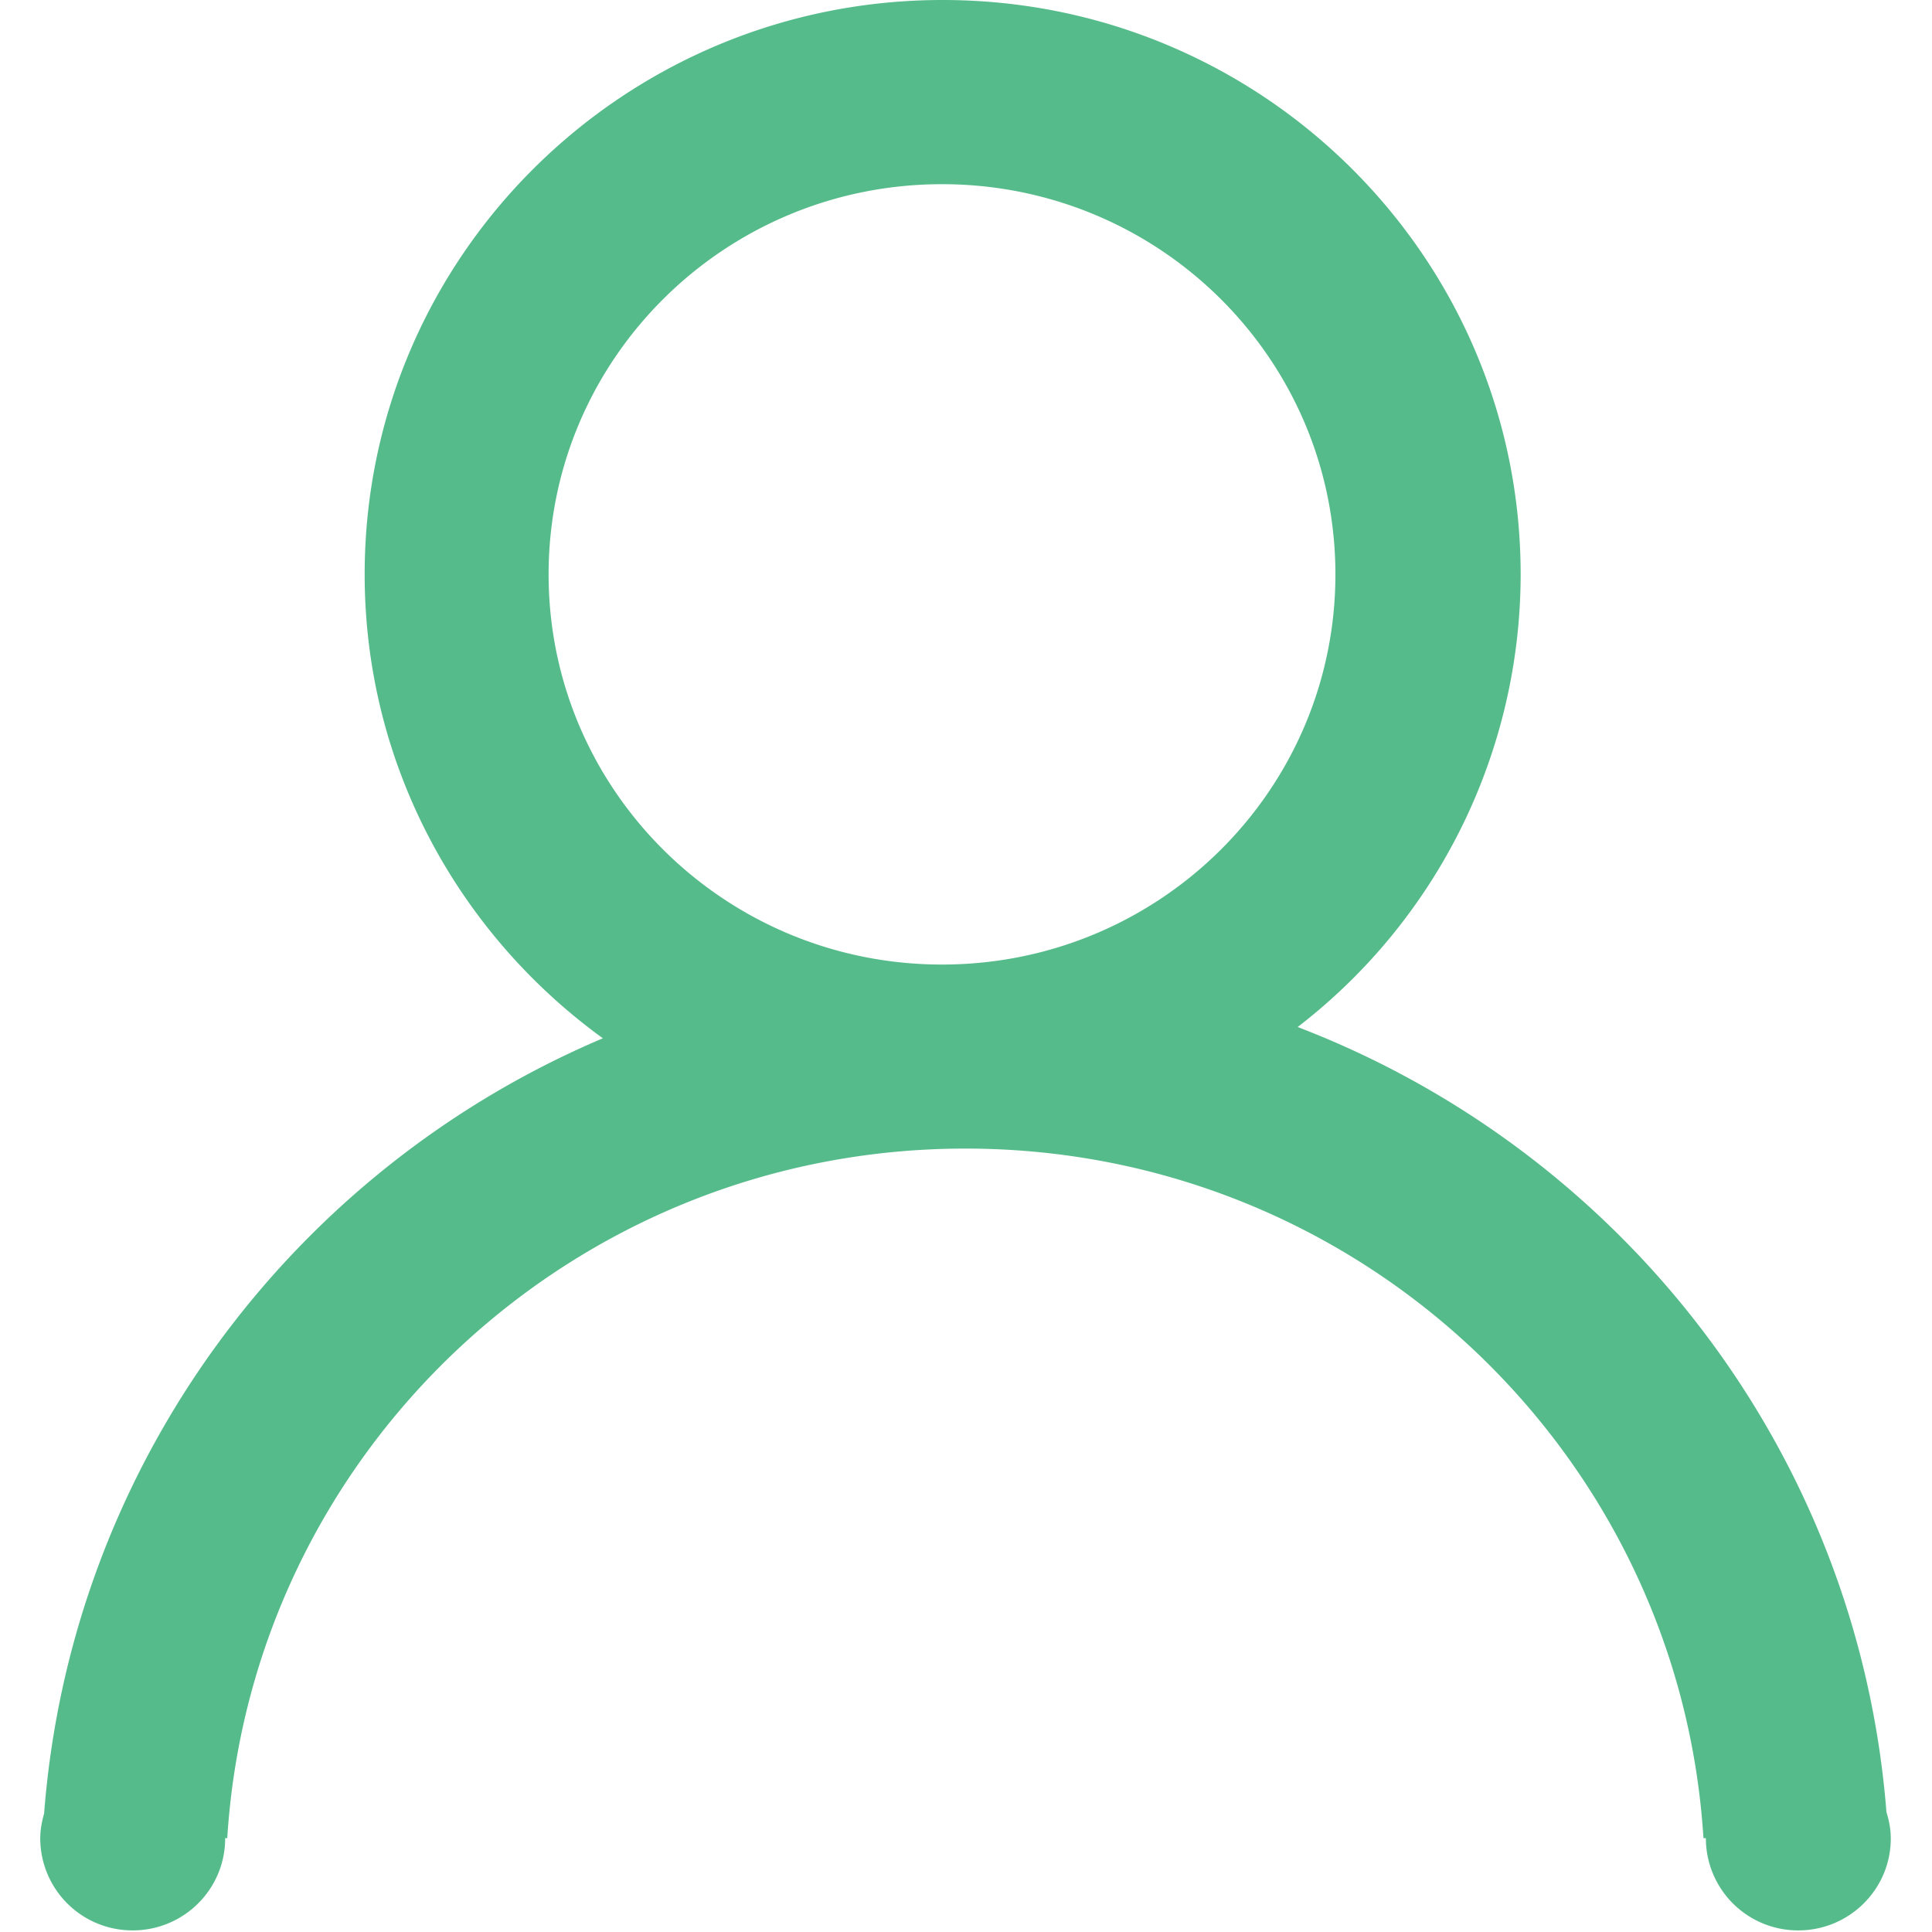 <?xml version="1.0" standalone="no"?><!DOCTYPE svg PUBLIC "-//W3C//DTD SVG 1.1//EN" "http://www.w3.org/Graphics/SVG/1.1/DTD/svg11.dtd"><svg t="1628918631136" class="icon" viewBox="0 0 1024 1024" version="1.1" xmlns="http://www.w3.org/2000/svg" p-id="12415" xmlns:xlink="http://www.w3.org/1999/xlink" width="48" height="48"><defs><style type="text/css"></style></defs><path d="M707.797 304.427c0-114.219-93.355-206.805-208.512-206.805-115.157 0-208.512 92.587-208.512 206.805 0 114.219 93.355 206.805 208.512 206.805 115.2 0 208.512-92.587 208.512-206.805m292.053 656c1.365 4.437 2.304 9.088 2.304 13.995 0 26.88-21.931 48.725-49.024 48.725a48.853 48.853 0 0 1-48.981-48.725v-0.171h-1.28c-12.757-203.904-182.741-365.483-391.168-365.483-208.469 0-378.453 161.579-391.253 365.483h-1.109v0.171c0 26.88-21.931 48.725-48.981 48.725A48.853 48.853 0 0 1 21.333 974.421c0-4.608 0.853-8.96 2.048-13.227 14.251-185.045 131.883-341.248 296.149-410.88C243.2 494.976 193.28 405.589 193.28 304.427 193.28 136.32 330.453 0 499.627 0c169.216 0 306.347 136.32 306.347 304.427a302.933 302.933 0 0 1-118.187 239.915c172.203 66.005 297.088 225.536 312.064 416.085" fill="#55bb8a" p-id="12416"></path></svg>
